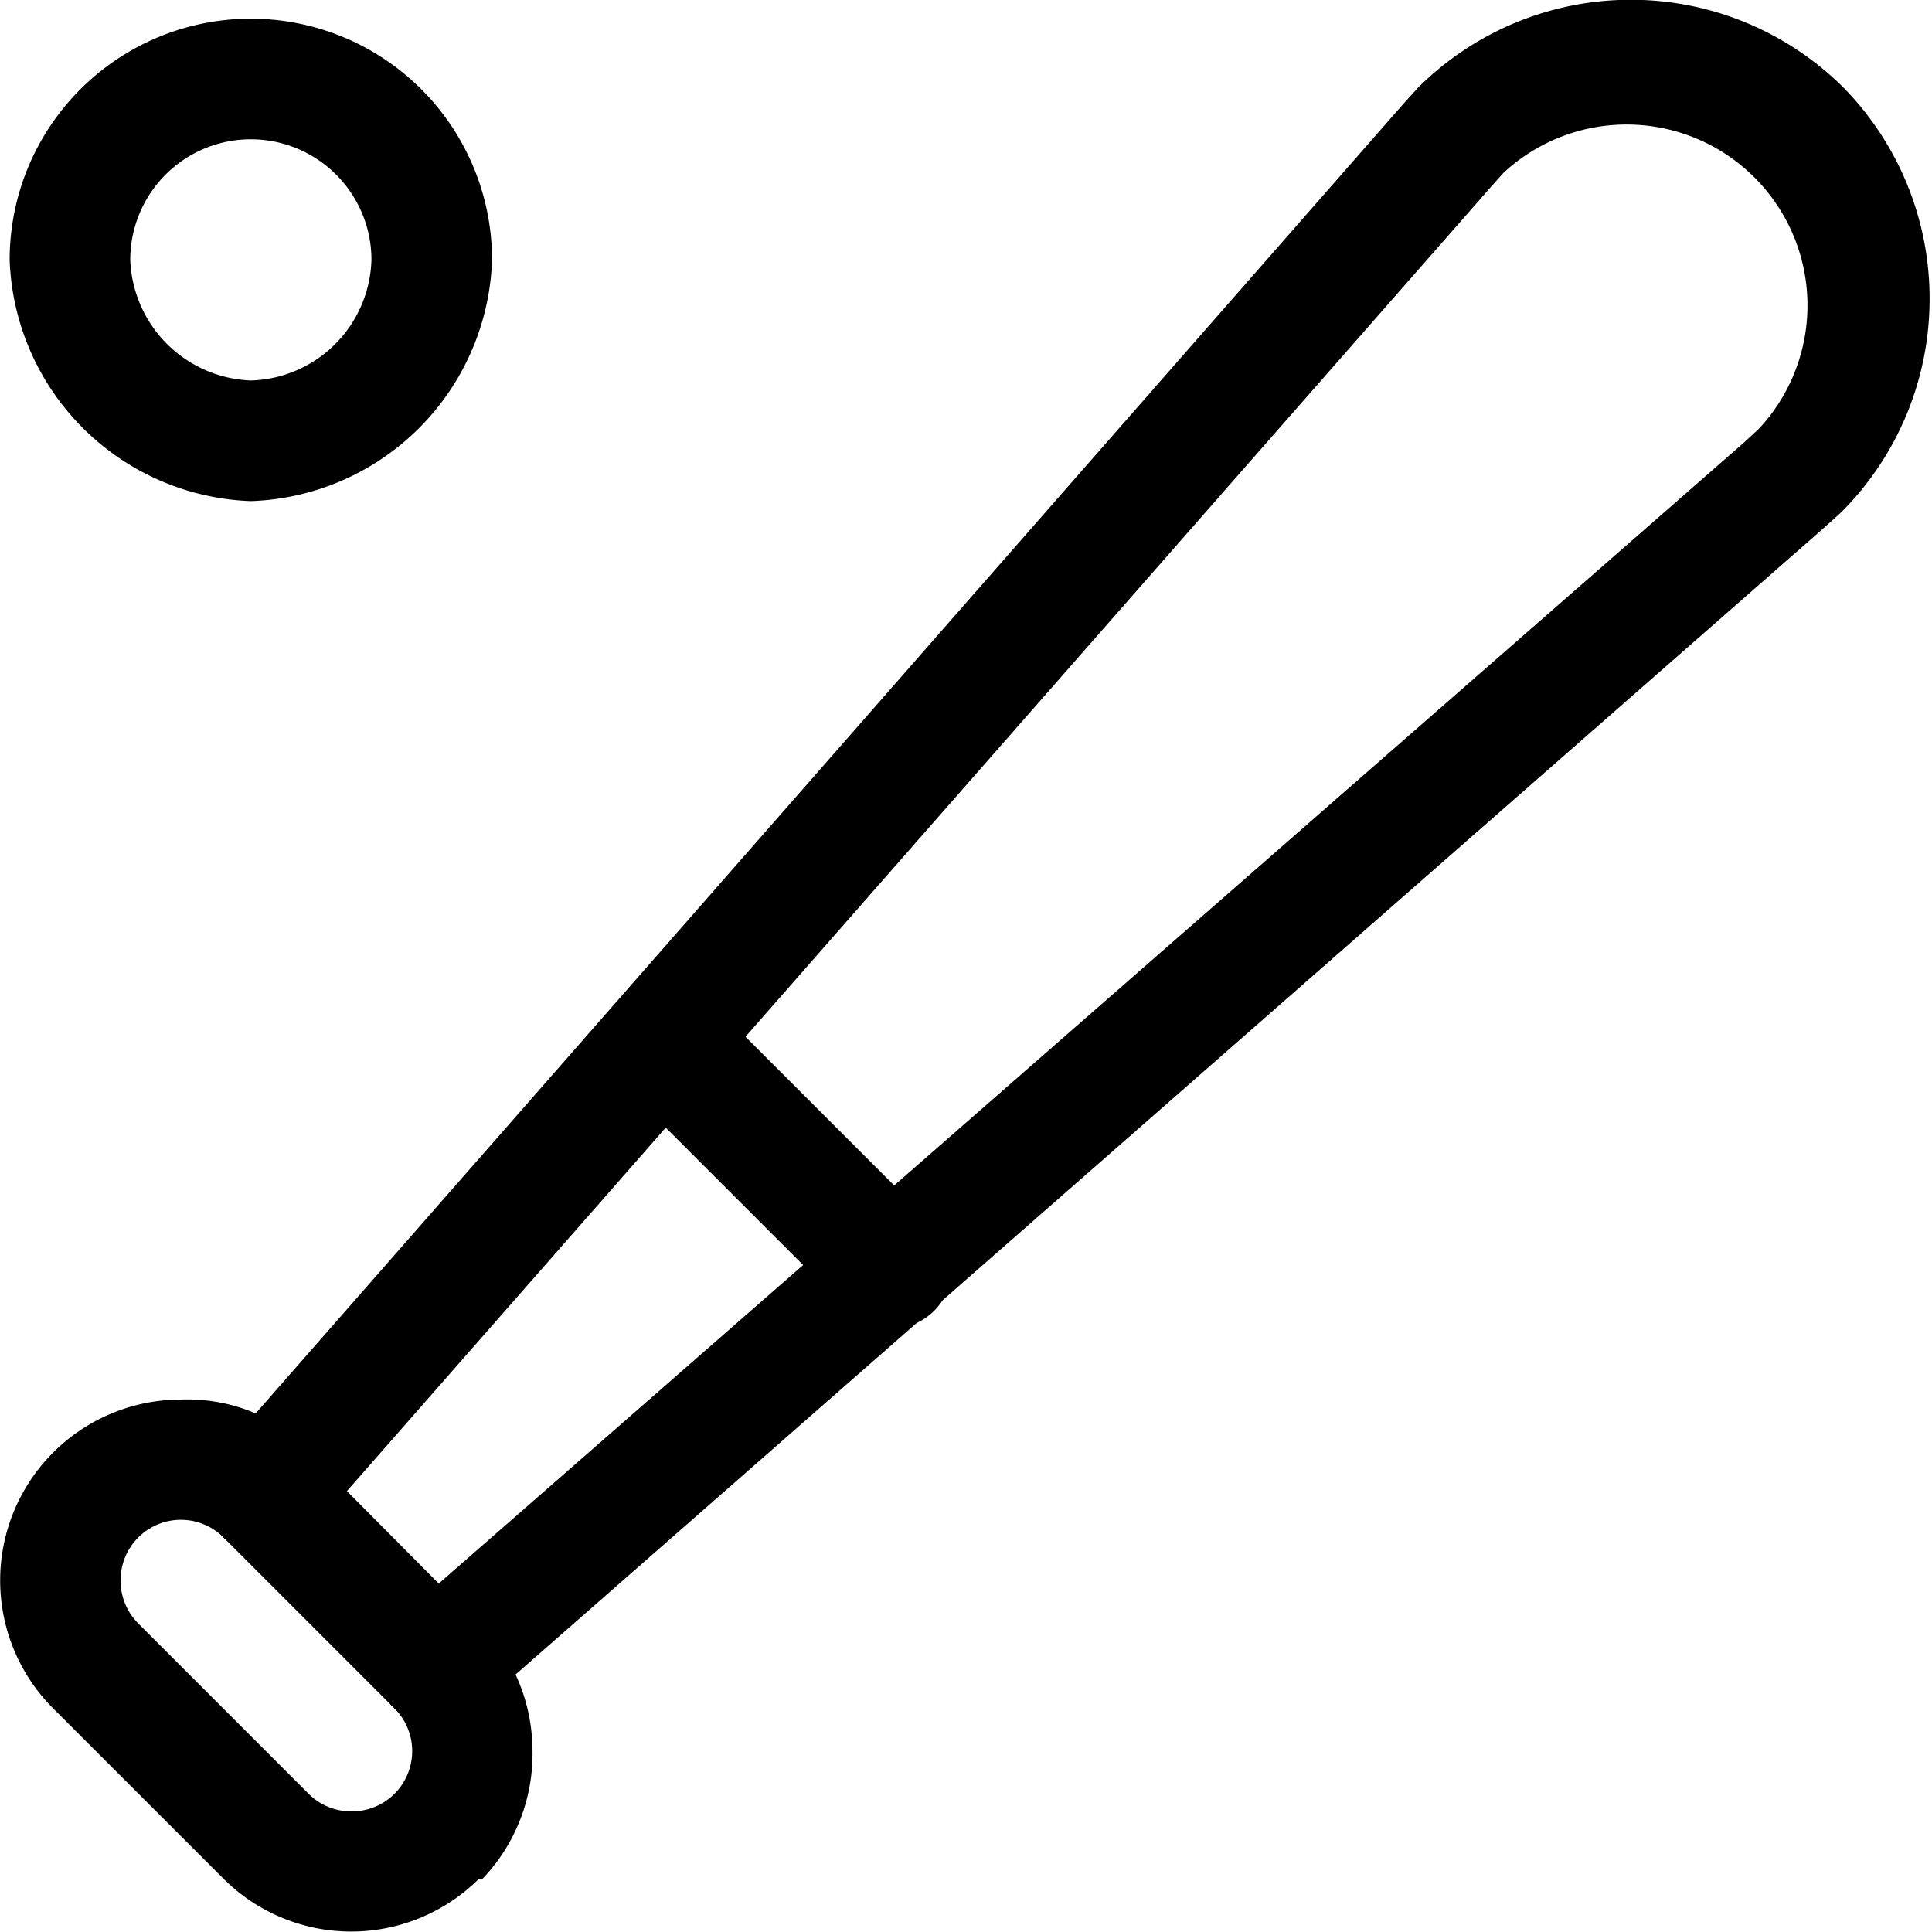 <svg xmlns="http://www.w3.org/2000/svg" viewBox="0 0 32.04 32.04">
	<path d="M5.12,24.09A1,1,0,0,0,3.71,25.5h0l2.83,2.83a1,1,0,0,0,1.41,0,1,1,0,0,0,0-1.39L5.12,24.09m6.6-7.54a1,1,0,0,0-1.42,0,1,1,0,0,0,0,1.41l3.78,3.78a1,1,0,0,0,1.41-1.42l-3.77-3.77"/>
	<path d="M29.17,7.11l-.26.24L6.58,26.87a1,1,0,0,0-.34.72,1,1,0,0,0,.3.74,1,1,0,0,1,0,1.42,1,1,0,0,1-.71.29,1,1,0,0,1-.71-.29L2.29,26.92A1,1,0,0,1,2,26.21a1,1,0,0,1,.29-.71,1,1,0,0,1,1.42,0,1,1,0,0,0,1.41,0,.12.12,0,0,1,0-.05L24.69,3.14l.24-.27a3,3,0,0,1,4.24,4.24Zm1.41-5.65a5,5,0,0,0-7.07,0l0,0-.27.3h0l-19,21.68A2.88,2.88,0,0,0,3,23.21,3,3,0,0,0,.88,28.33l2.83,2.83a3,3,0,0,0,4.23,0H8A3,3,0,0,0,8.83,29a3,3,0,0,0-.28-1.23l21.68-19h0l.3-.27,0,0A5,5,0,0,0,32,5,5,5,0,0,0,30.58,1.46ZM6.16,4.31a2.06,2.06,0,0,1-2,2,2.08,2.08,0,0,1-2-2,2,2,0,1,1,4,0Zm-6,0a4.15,4.15,0,0,0,4,4,4.14,4.14,0,0,0,4-4,4,4,0,1,0-8,0Z"/>
</svg>